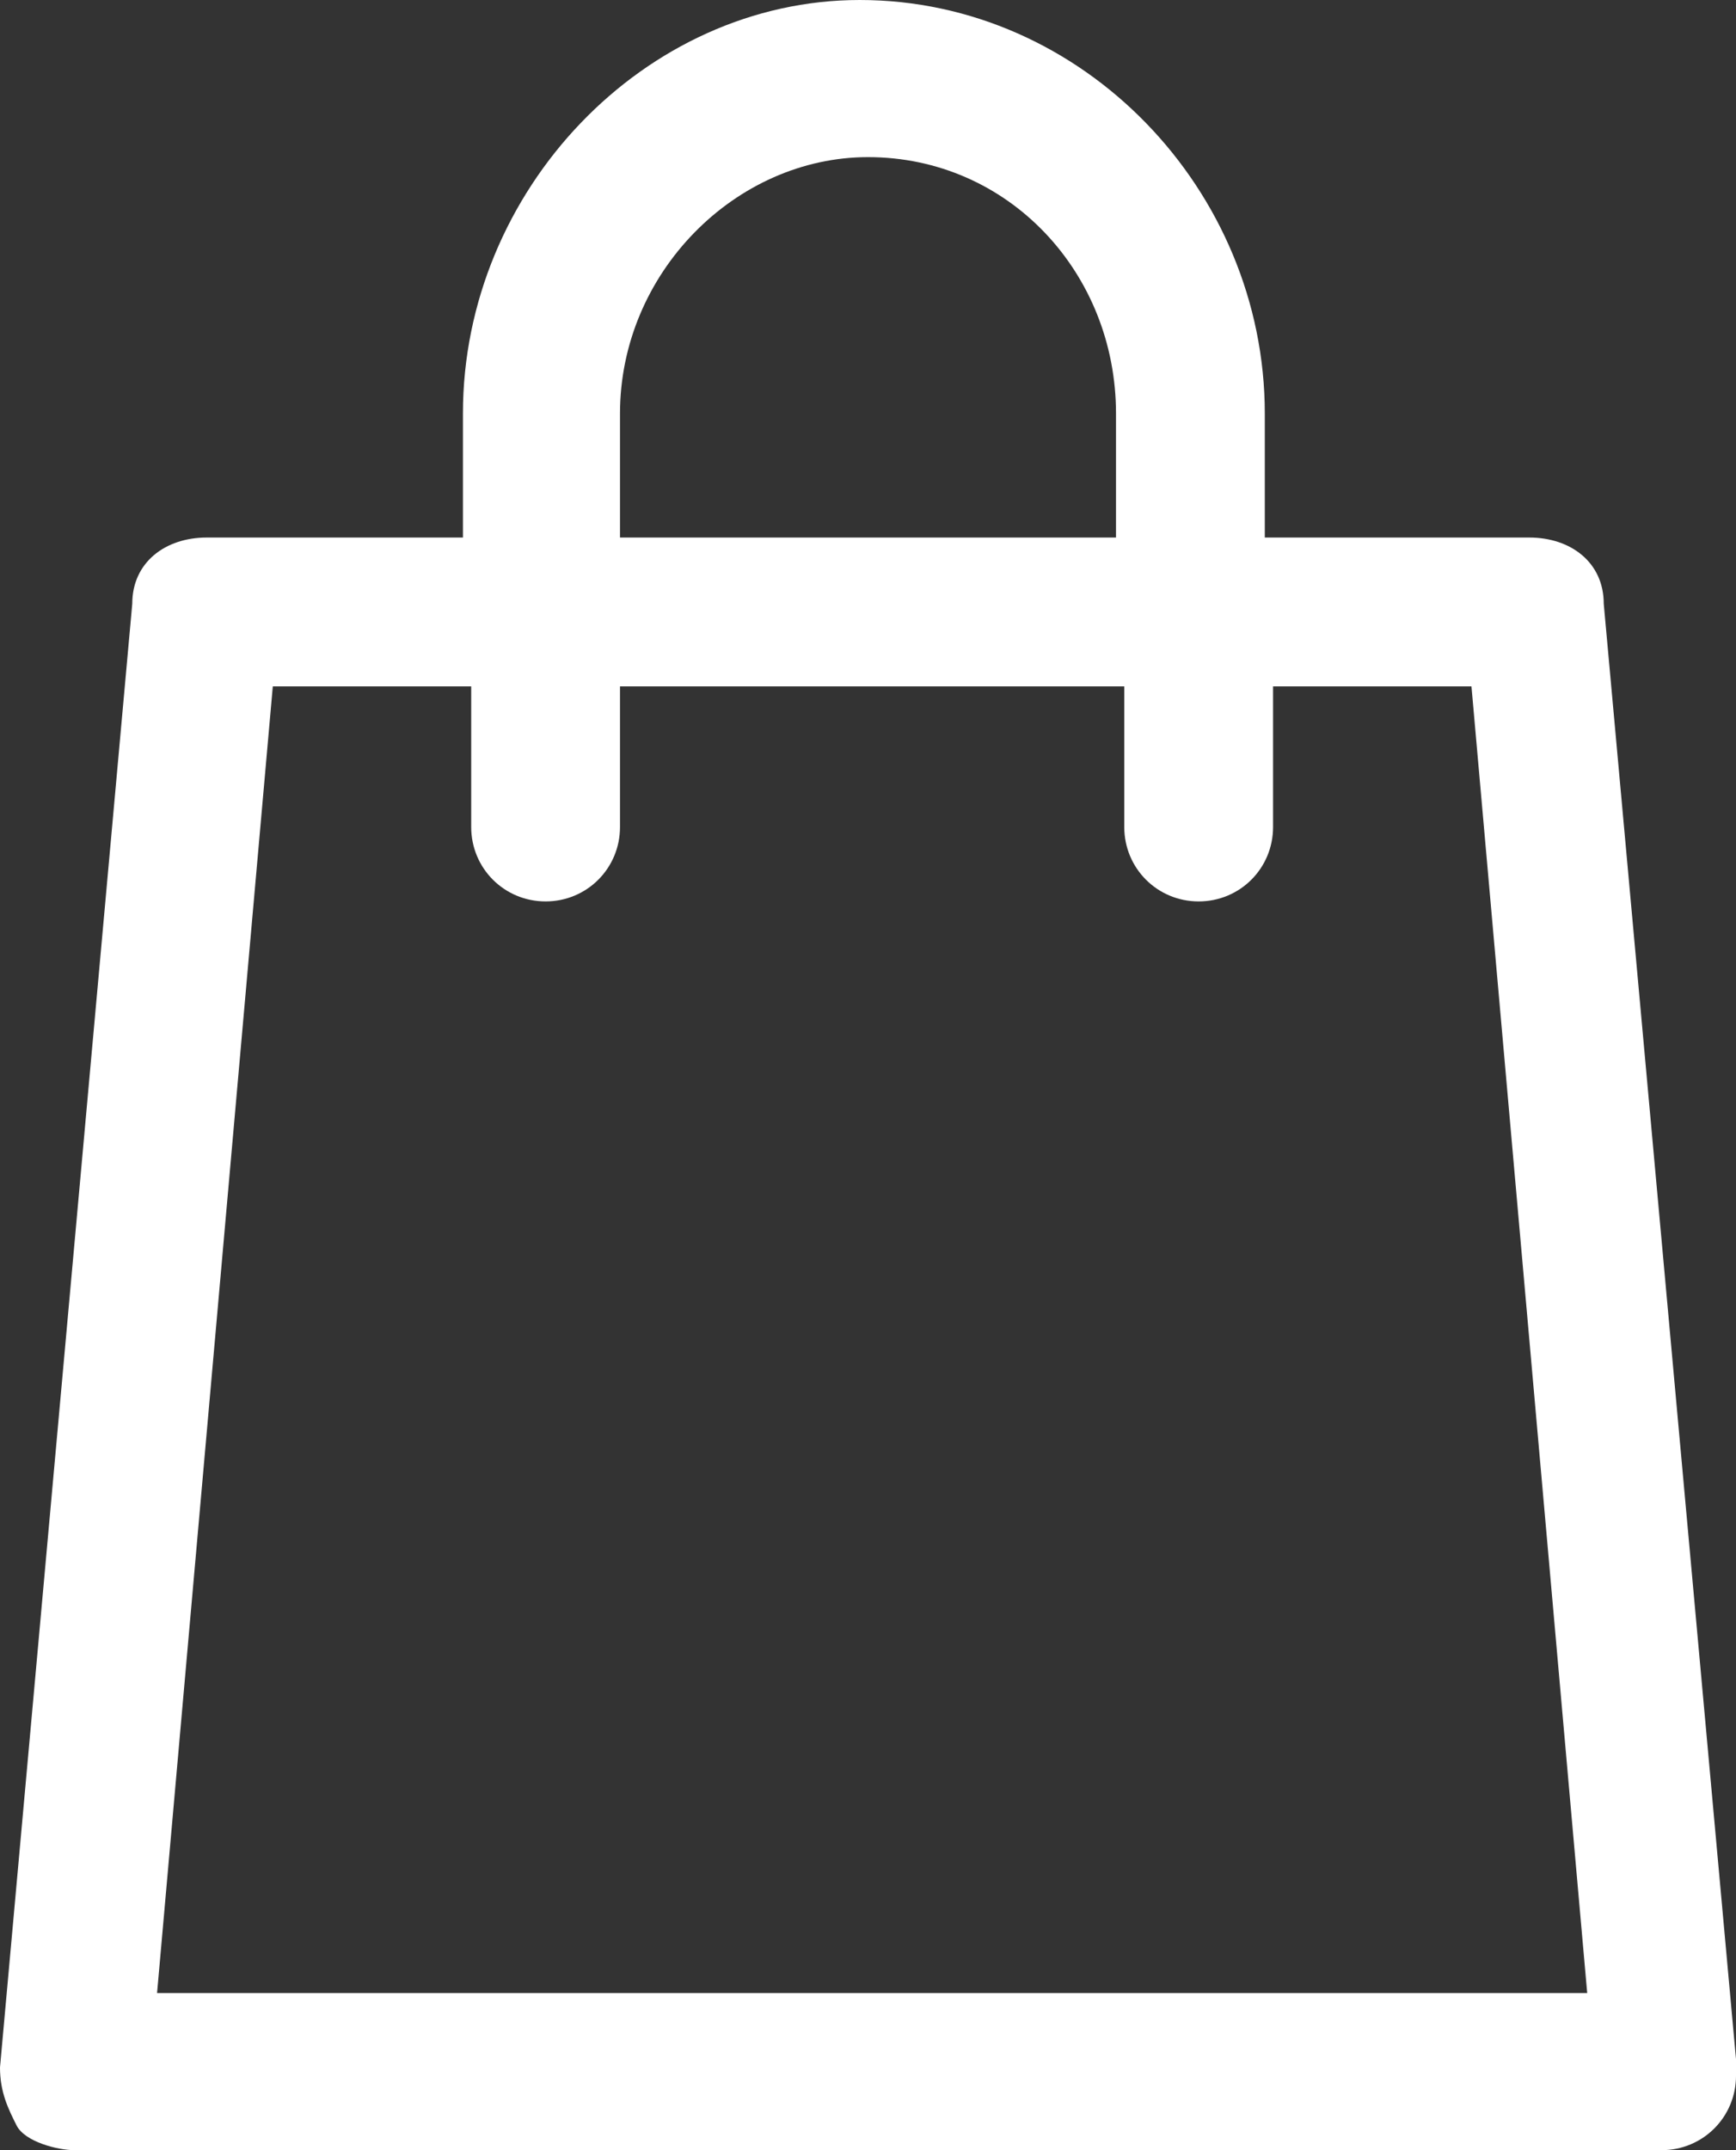 <?xml version="1.0" encoding="utf-8"?>
<!-- Generator: Adobe Illustrator 21.0.0, SVG Export Plug-In . SVG Version: 6.00 Build 0)  -->
<svg version="1.1" id="Capa_1" xmlns="http://www.w3.org/2000/svg" xmlns:xlink="http://www.w3.org/1999/xlink" x="0px" y="0px"
	 viewBox="0 0 21 26" style="enable-background:new 0 0 21 26;" xml:space="preserve">
<rect x="0" y="0" width="21" height="26" fill="#333333" stroke="none"/>
<style type="text/css">
	.st0{fill:#FFFFFF;}
</style>
<path class="st0" d="M21,24.9L19.4,7.3c0-0.5-0.4-0.8-0.9-0.8h-3.2V5c0-2.7-2.2-5-4.9-5C7.8,0,5.6,2.3,5.6,5v1.5H2.5
	C2,6.5,1.6,6.8,1.6,7.3L0,25c0,0.3,0.1,0.5,0.2,0.7S0.7,26,0.9,26h19.2c0,0,0,0,0,0c0.5,0,0.9-0.4,0.9-0.9C21,25,21,25,21,24.9z
	 M7.5,5c0-1.7,1.4-3.1,3-3.1c1.7,0,3,1.4,3,3.1v1.5H7.5V5z M1.9,24.1L3.3,8.3h2.4V10c0,0.5,0.4,0.9,0.9,0.9s0.9-0.4,0.9-0.9V8.3h6.1
	V10c0,0.5,0.4,0.9,0.9,0.9c0.5,0,0.9-0.4,0.9-0.9V8.3h2.4l1.4,15.8L1.9,24.1L1.9,24.1z"/>
</svg>
